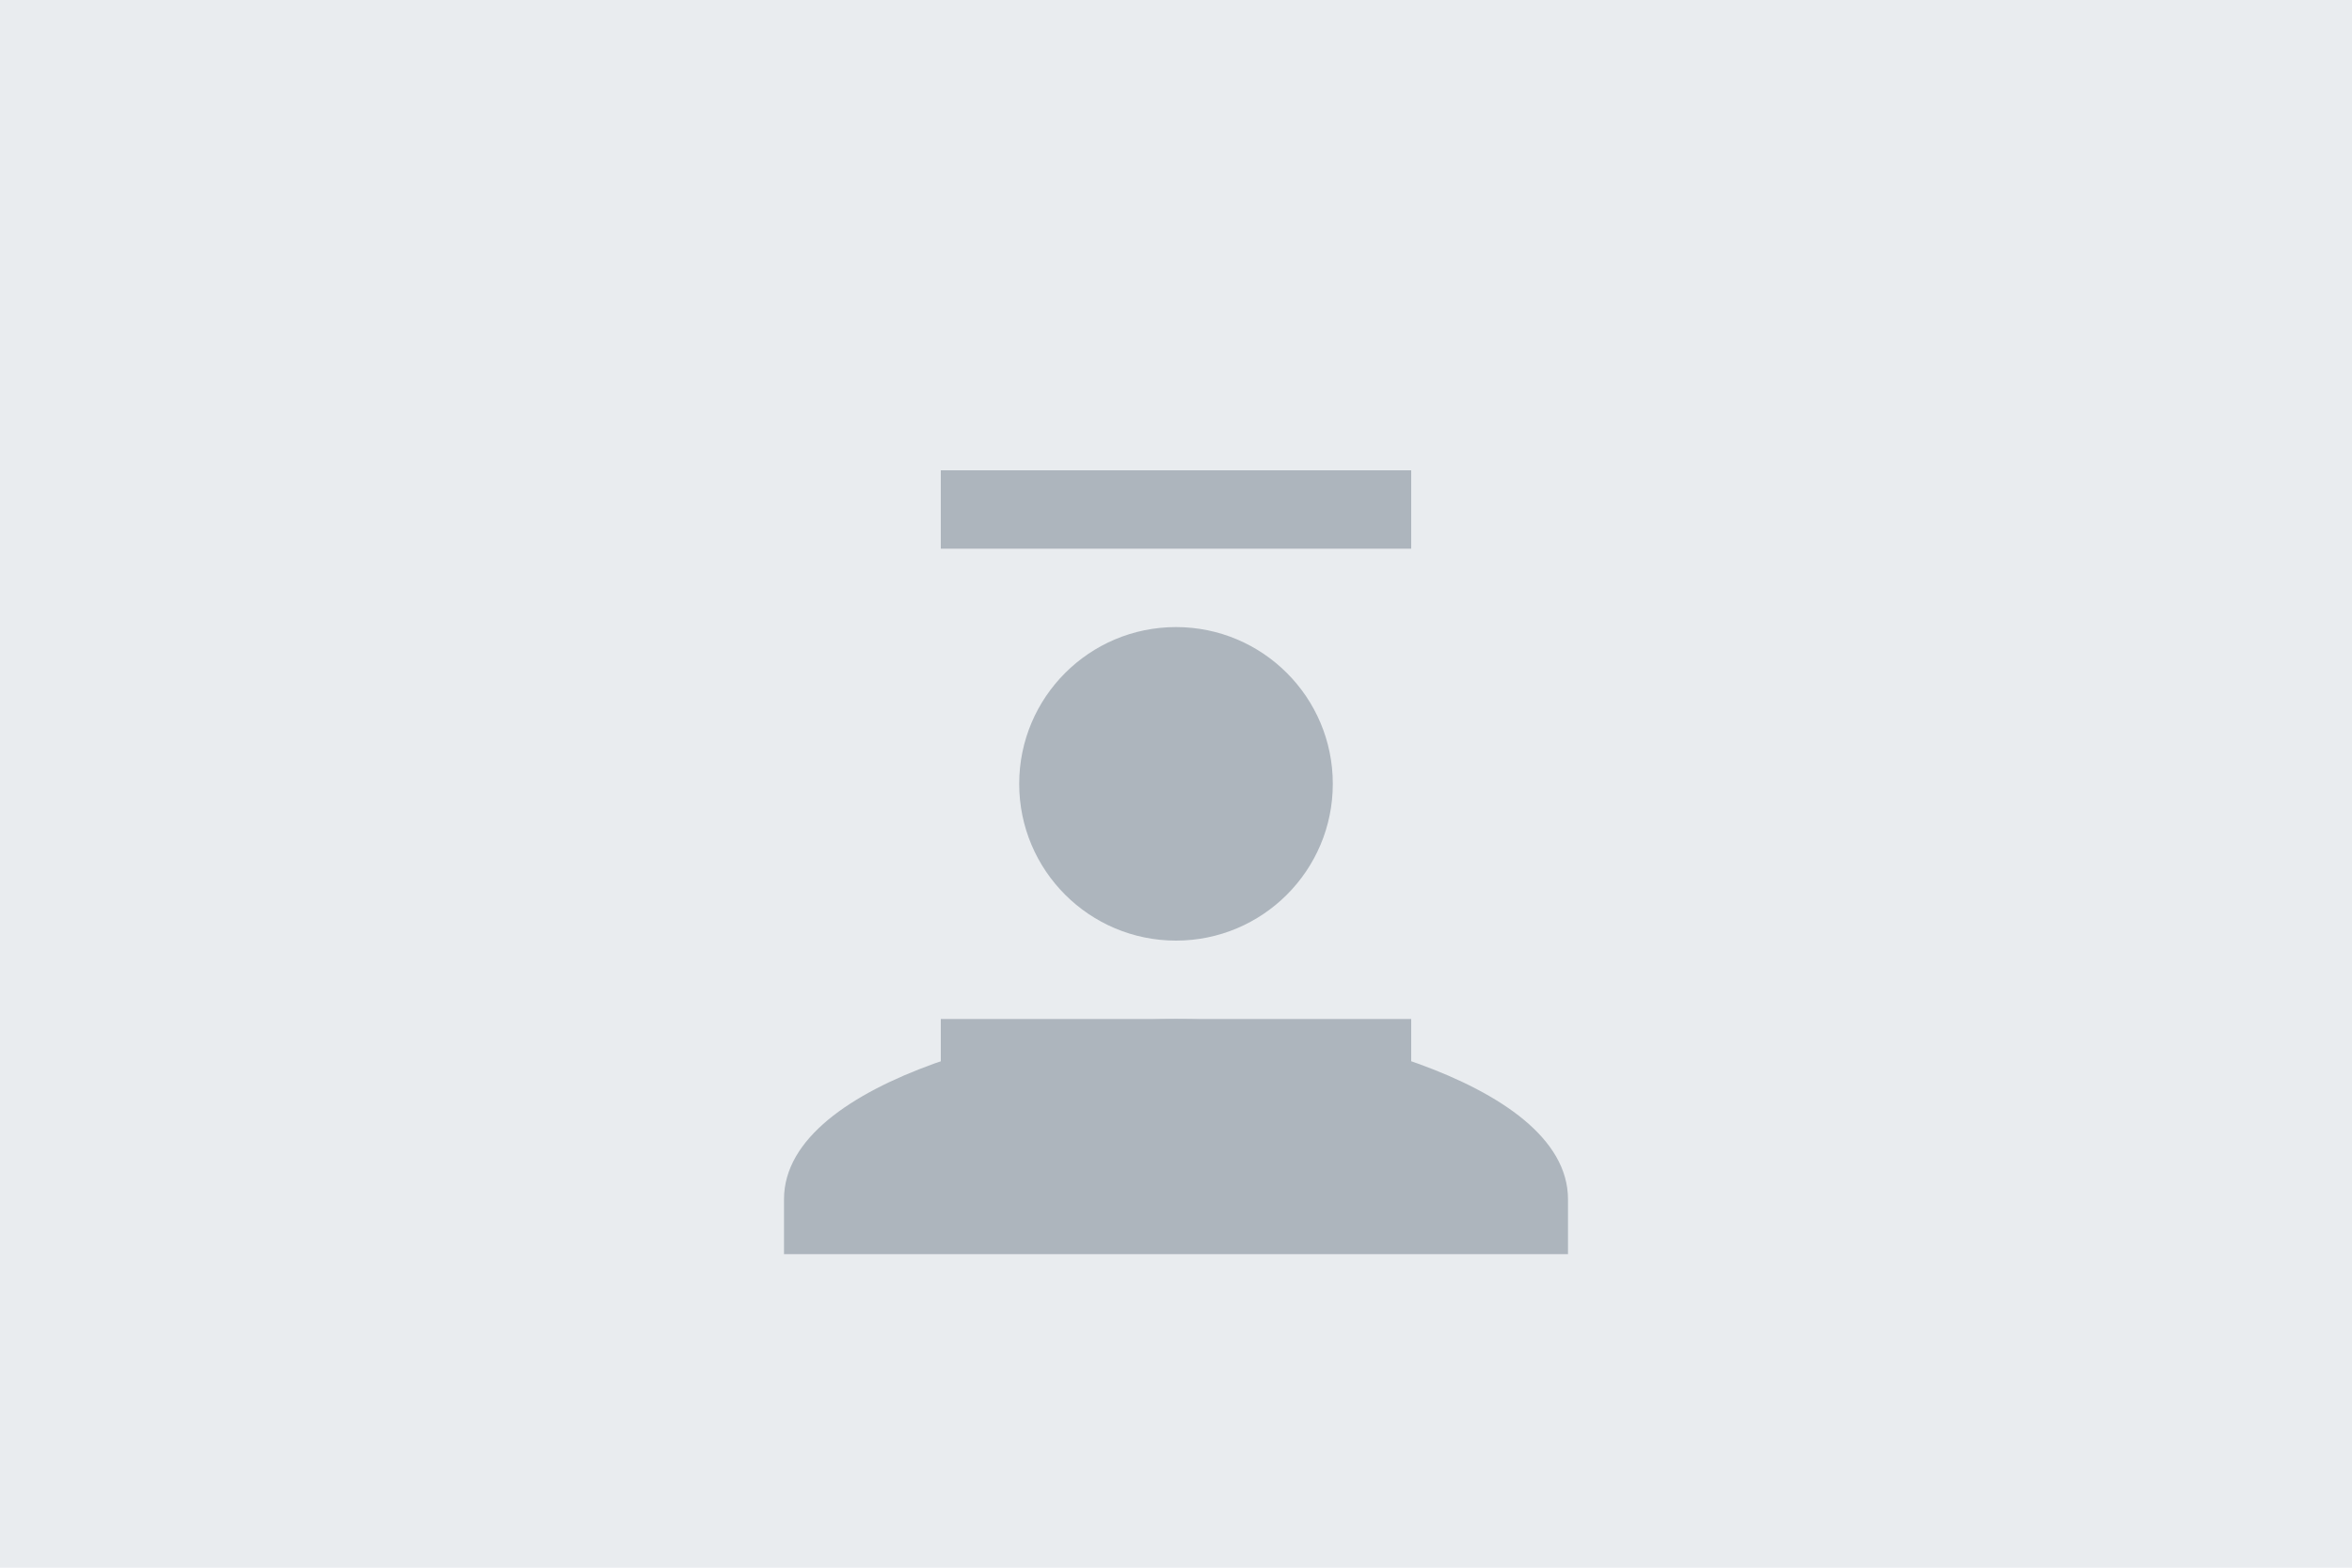 <svg xmlns="http://www.w3.org/2000/svg" width="300" height="200" viewBox="0 0 300 200" fill="none">
  <rect width="300" height="200" fill="#E9ECEF"/>
  <path d="M150 80C138.954 80 130 88.954 130 100C130 111.046 138.954 120 150 120C161.046 120 170 111.046 170 100C170 88.954 161.046 80 150 80ZM150 130C134.477 130 100 137.477 100 153V160H200V153C200 137.477 165.523 130 150 130Z" fill="#ADB5BD"/>
  <path d="M120 60L180 60L180 70L120 70L120 60Z" fill="#ADB5BD"/>
  <path d="M120 130L180 130L180 140L120 140L120 130Z" fill="#ADB5BD"/>
</svg>
